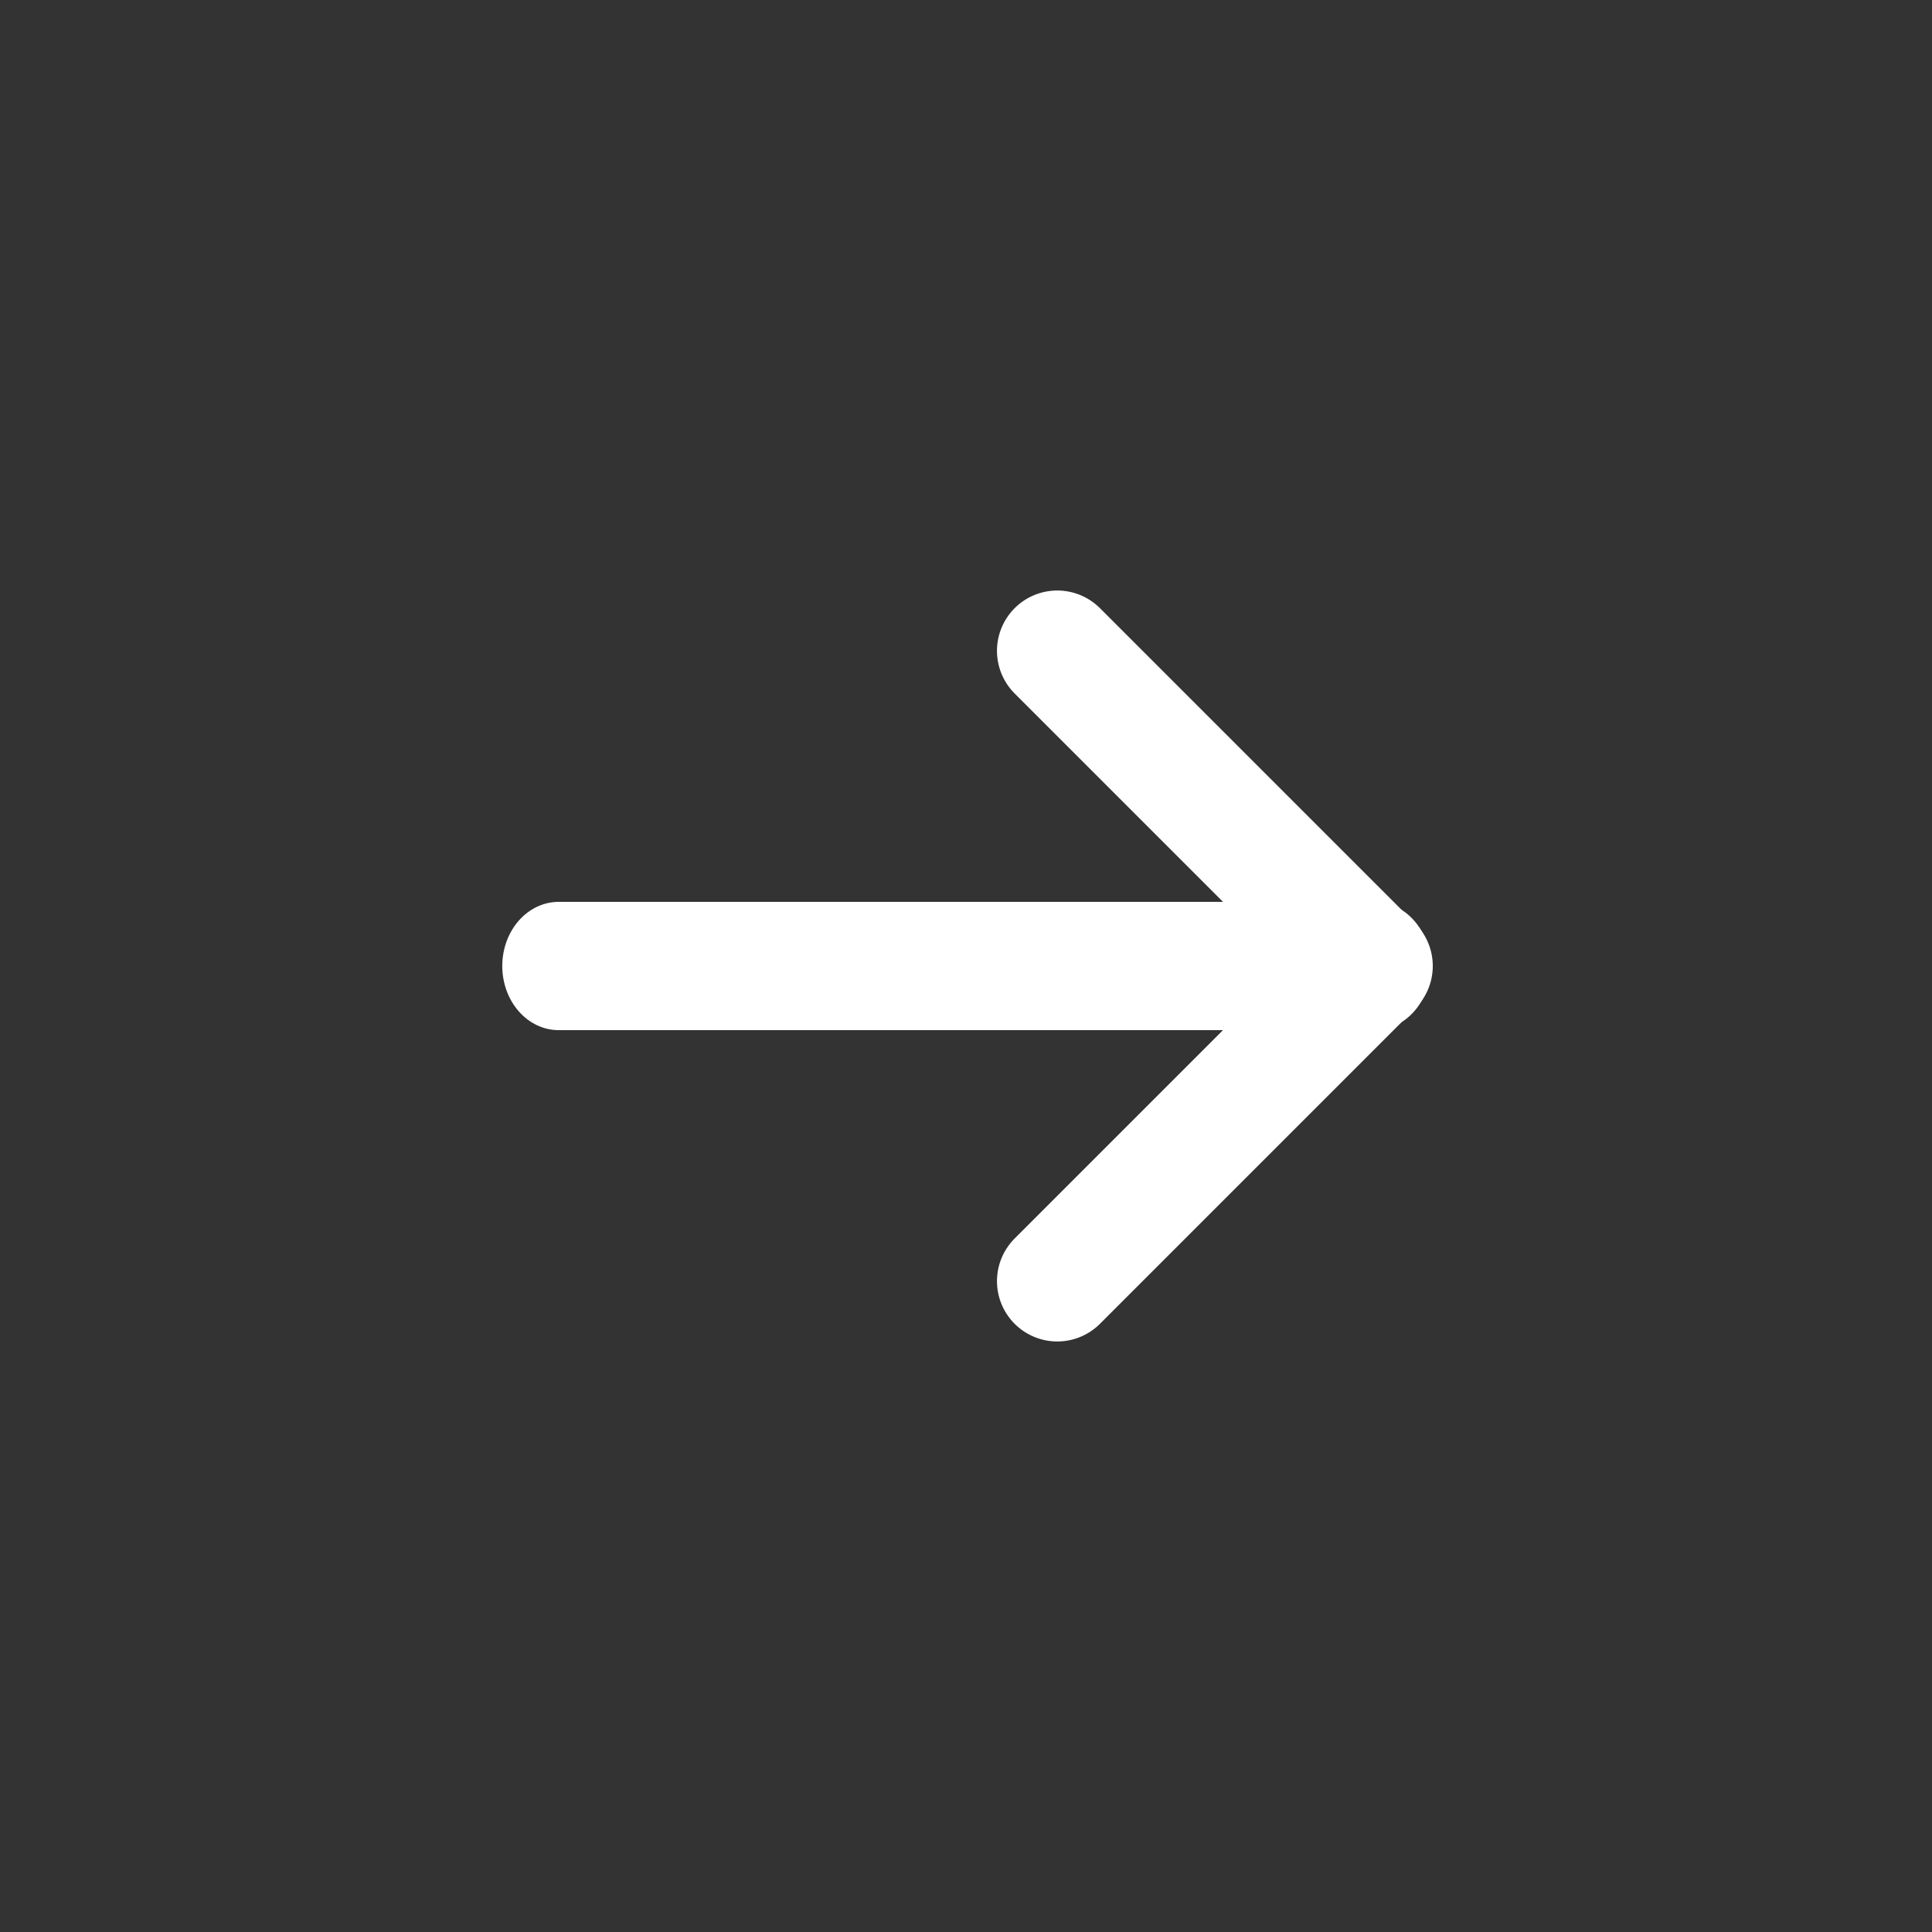 <?xml version="1.0" encoding="UTF-8" standalone="no"?>
<!DOCTYPE svg PUBLIC "-//W3C//DTD SVG 1.1//EN" "http://www.w3.org/Graphics/SVG/1.1/DTD/svg11.dtd">
<svg width="100%" height="100%" viewBox="0 0 720 720" version="1.1" xmlns="http://www.w3.org/2000/svg" xmlns:xlink="http://www.w3.org/1999/xlink" xml:space="preserve" xmlns:serif="http://www.serif.com/" style="fill-rule:evenodd;clip-rule:evenodd;stroke-linecap:round;stroke-linejoin:round;stroke-miterlimit:1.5;">
    <rect x="0" y="0" width="720" height="720" fill="#333333" stroke="none"/>
    <g transform="matrix(0.45,-0.45,0.45,0.45,31.436,354.483)">
        <path d="M266.25,539.5L527.25,539.5L527.25,278.5" style="fill:none;stroke:white;stroke-width:70.65px;"/>
    </g>
    <g transform="matrix(0.879,0,0,1,24.262,5.68434e-14)">
        <path d="M555.055,360L209.25,360" style="fill:none;stroke:white;stroke-width:47.81px;"/>
    </g>
</svg>
